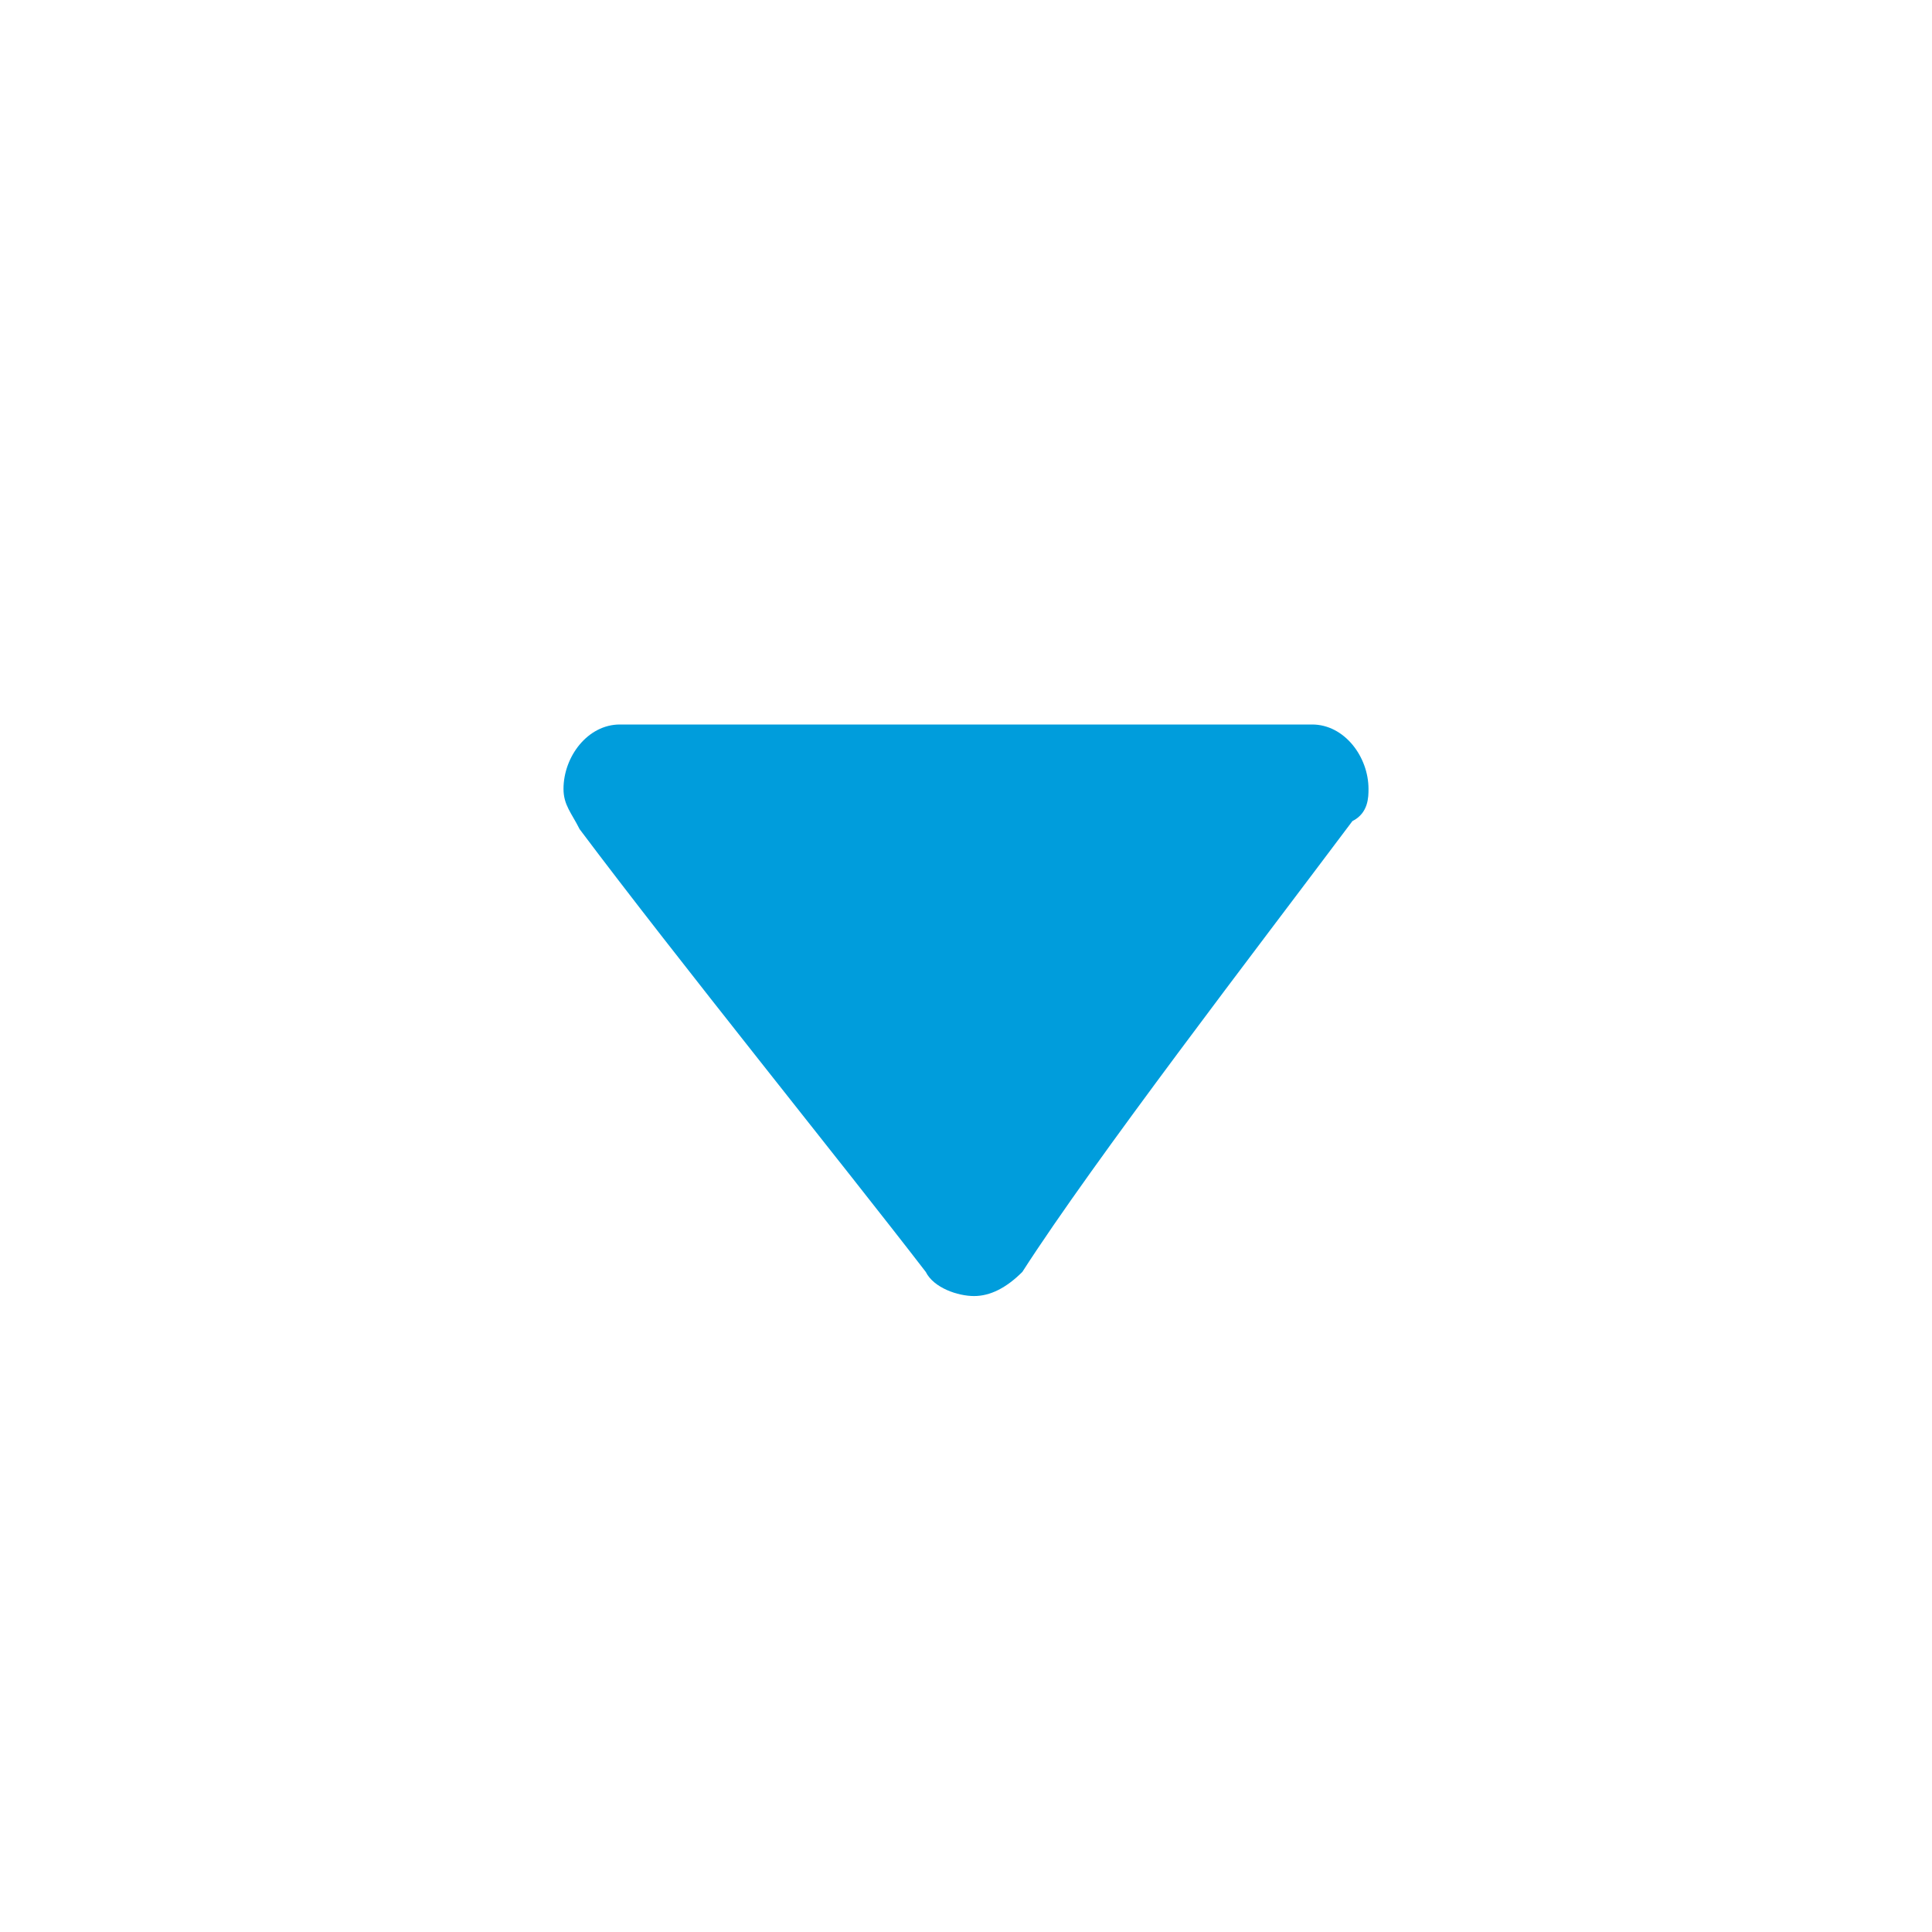 <?xml version="1.0" encoding="utf-8"?>
<!-- Generator: Adobe Illustrator 27.2.0, SVG Export Plug-In . SVG Version: 6.00 Build 0)  -->
<svg version="1.1" id="Layer_1" xmlns="http://www.w3.org/2000/svg" xmlns:xlink="http://www.w3.org/1999/xlink" x="0px" y="0px"
	 viewBox="0 0 24 24" style="enable-background:new 0 0 24 24;" xml:space="preserve">
<style type="text/css">
	.st0{fill-rule:evenodd;clip-rule:evenodd;fill:#009DDC;}
</style>
<path class="st0" d="M16.8,10.2C17,10.1,17,9.9,17,9.8C17,9.4,16.7,9,16.3,9H7.7C7.3,9,7,9.4,7,9.8c0,0.2,0.1,0.3,0.2,0.5
	c1.2,1.6,3.3,4.2,4.3,5.5c0.1,0.2,0.4,0.3,0.6,0.3c0.2,0,0.4-0.1,0.6-0.3C13.6,14.4,15.6,11.8,16.8,10.2z"/>
</svg>
